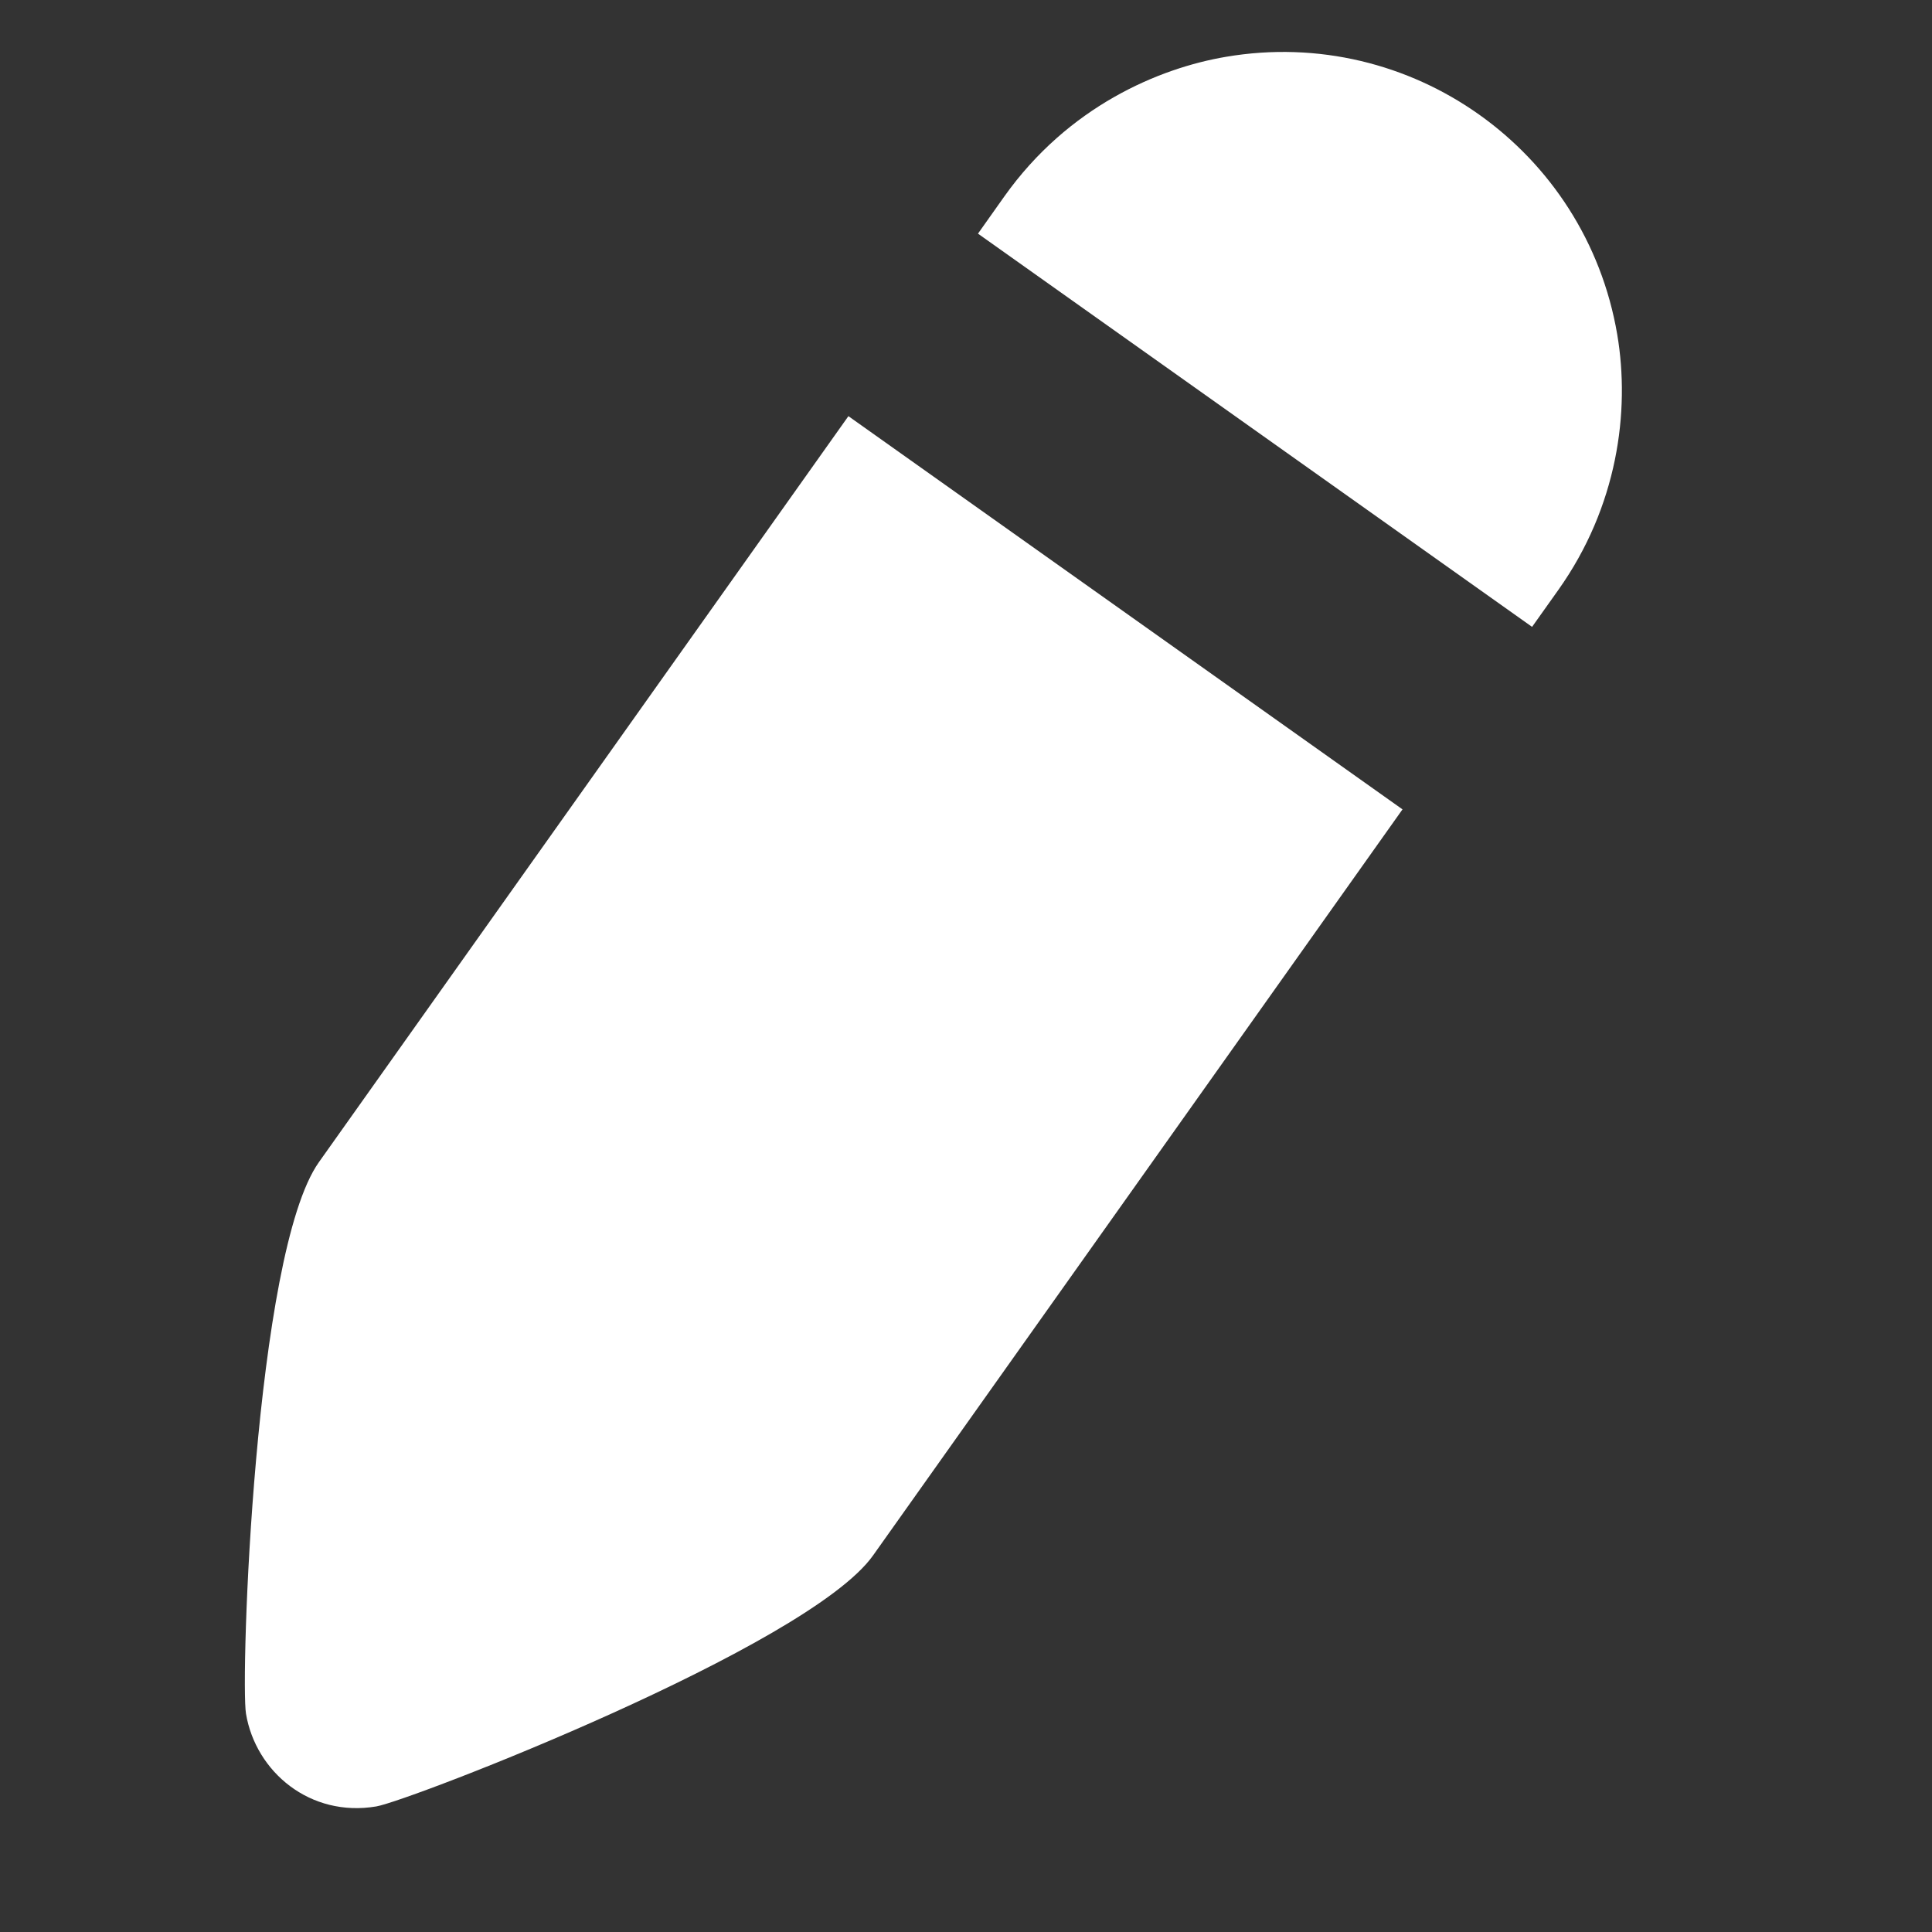 <svg width="15" height="15" viewBox="0 0 15 15" fill="none" xmlns="http://www.w3.org/2000/svg">
<rect x="0" y="0" width="15" height="15" fill="#333333" stroke="none"/>
<path d="M2.476 9.023C1.974 9.731 1.866 13.049 1.91 13.306C1.986 13.757 2.408 14.112 2.922 14.025C3.179 13.981 6.276 12.784 6.778 12.077L10.889 6.284L6.587 3.231L2.476 9.023ZM9.519 0.441C8.998 0.529 8.294 0.826 7.797 1.526L7.593 1.814L11.895 4.867L12.099 4.58C12.557 3.935 12.658 3.197 12.556 2.596C12.312 1.162 10.952 0.197 9.519 0.441Z" fill="white"/>
</svg>

